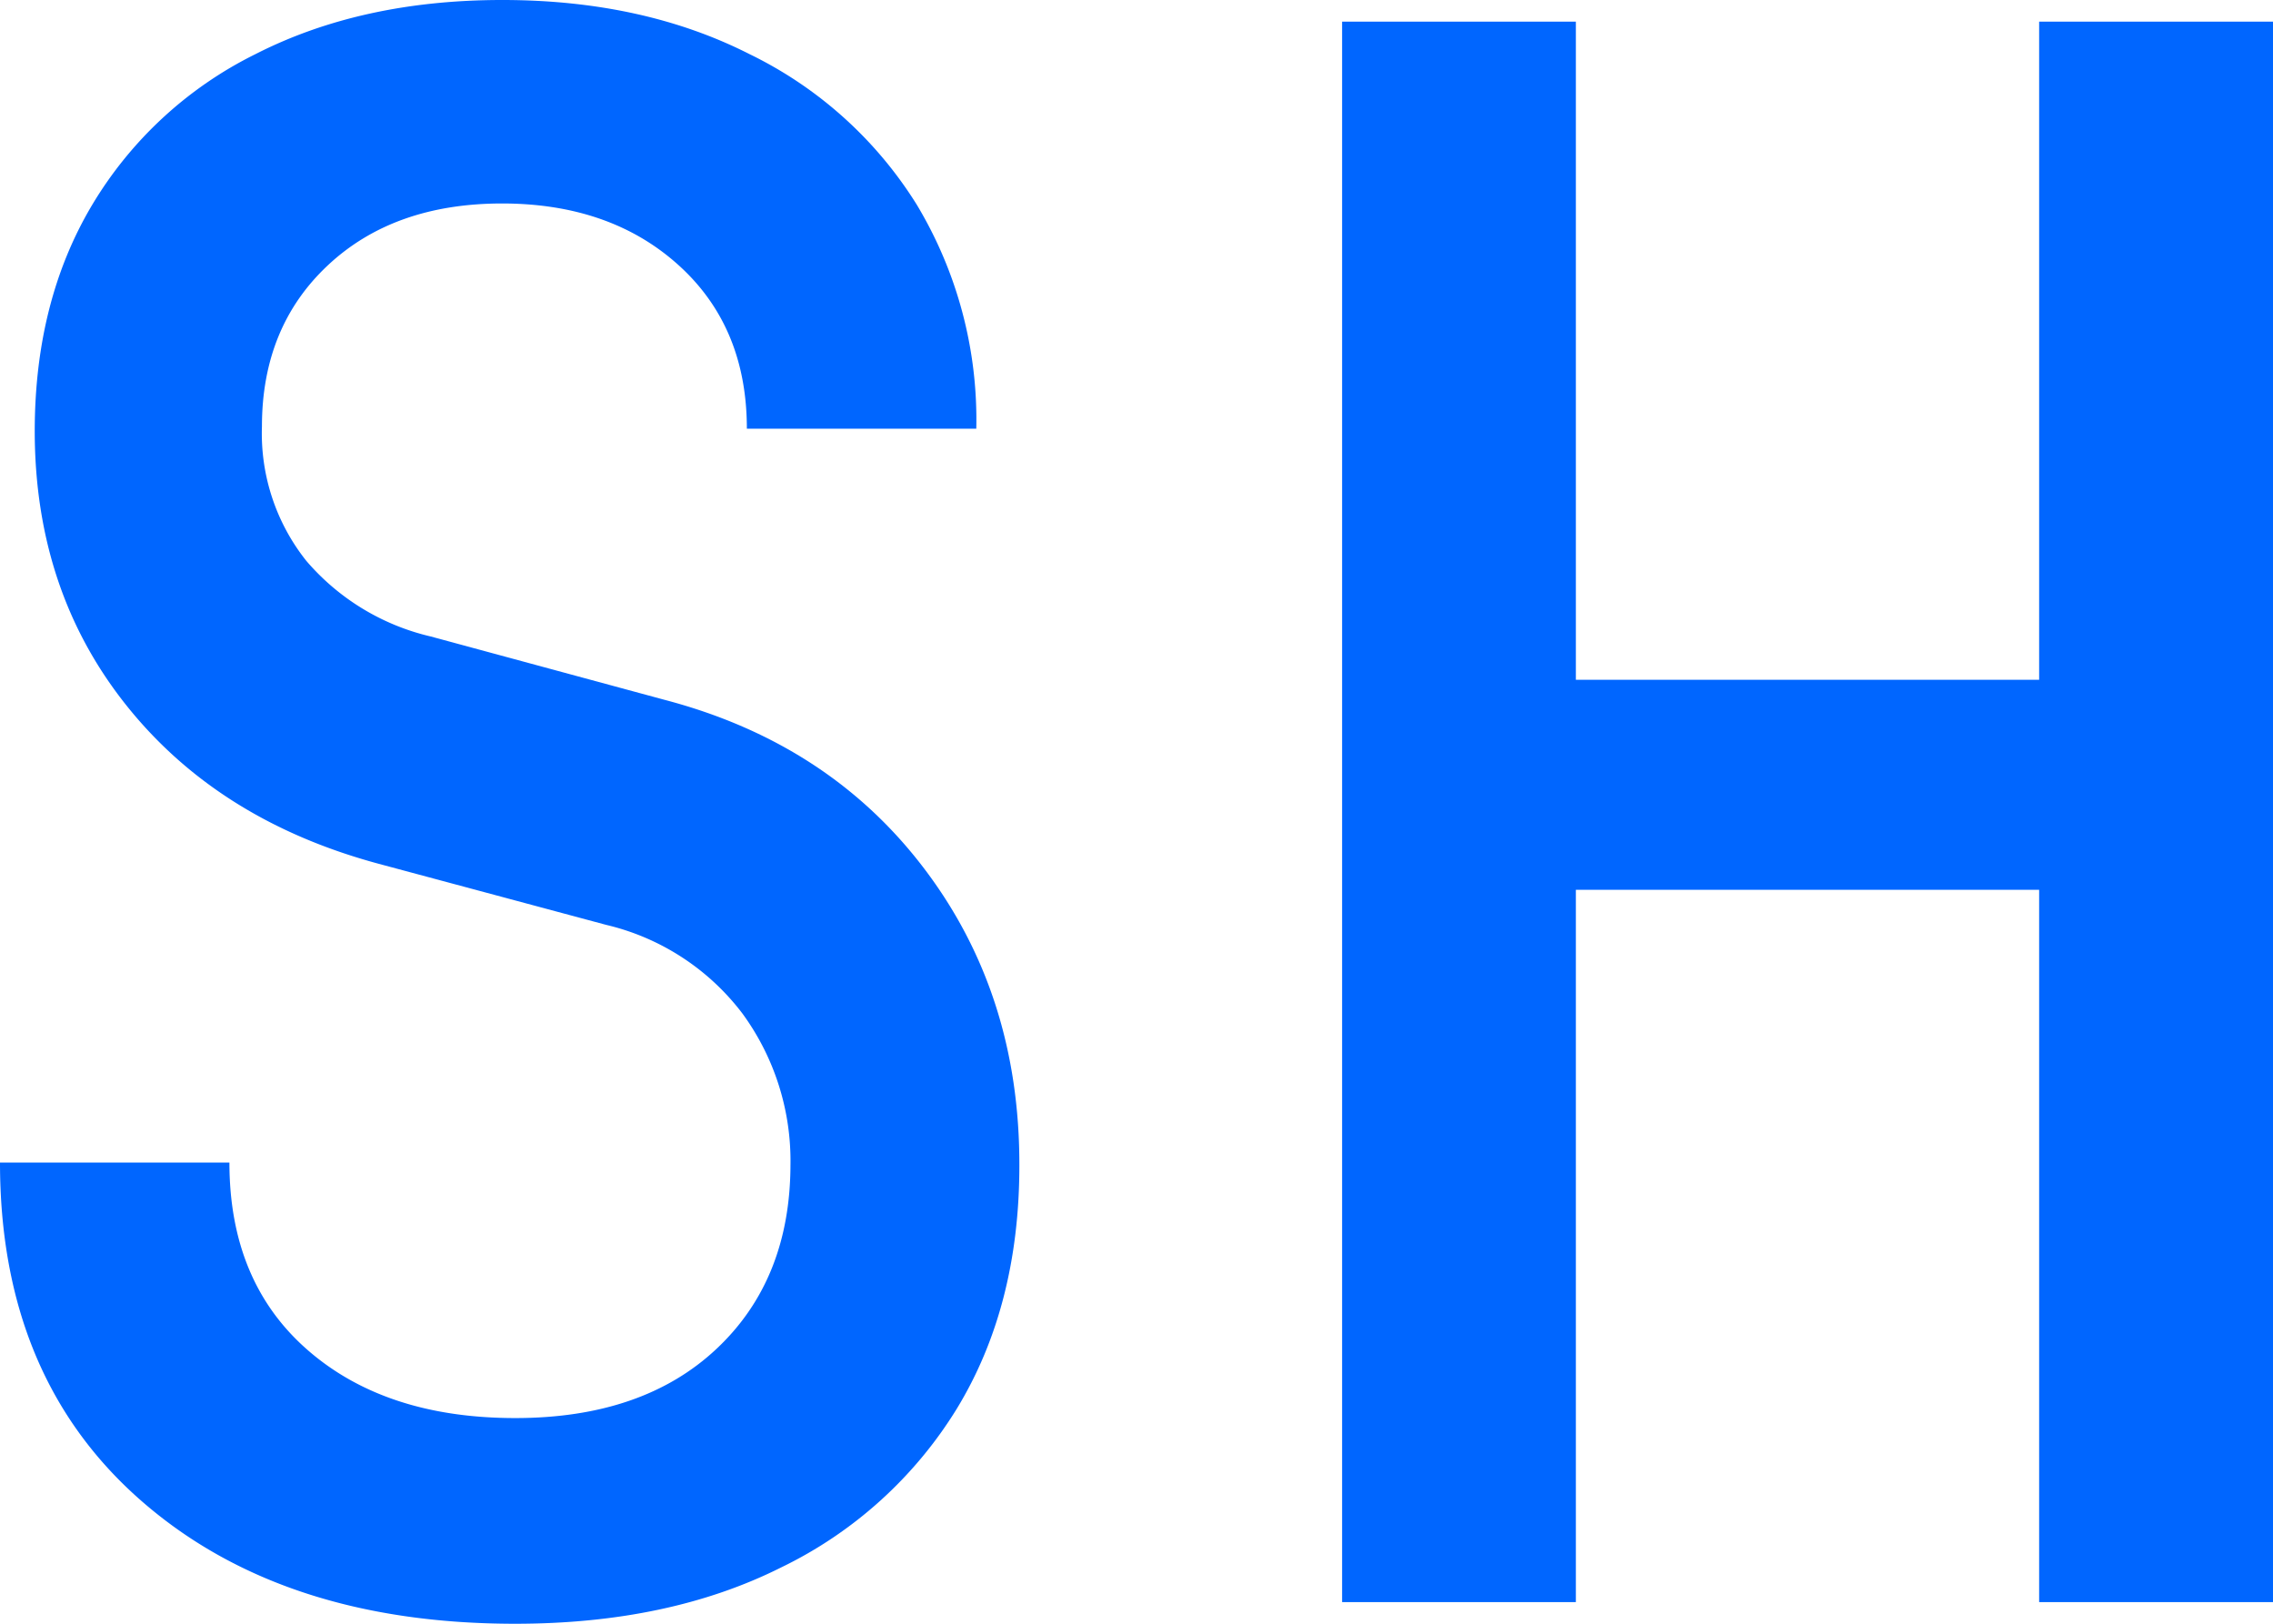 <svg xmlns="http://www.w3.org/2000/svg" viewBox="0 0 215.29 153.78"><defs><style>.cls-1{fill:#06f;}</style></defs><g id="Layer_2" data-name="Layer 2"><g id="Layer_1-2" data-name="Layer 1"><path class="cls-1" d="M48.8,153.78q-22.14,0-35.47-11.69T0,110.1H21.73q0,11.28,7.39,17.74T48.8,134.3q12.09,0,19.07-6.56t7-17.43A23.65,23.65,0,0,0,70.33,96a22.75,22.75,0,0,0-12.92-8.41L35.88,81.81Q20.7,77.72,12,66.84t-8.71-26q0-12.3,5.43-21.42A37.24,37.24,0,0,1,24.19,5.13Q34.24,0,47.57,0T71,5.13A38.45,38.45,0,0,1,86.83,19.38,39.51,39.51,0,0,1,92.47,40.6H70.74q0-9.64-6.46-15.48T47.57,19.27q-10.26,0-16.51,5.85T24.81,40.39A19.37,19.37,0,0,0,29,53.1,22.15,22.15,0,0,0,40.8,60.28l22.15,6q15.57,4.09,24.6,16t9,28.09q0,13.34-5.94,23.07A39.94,39.94,0,0,1,74,148.44Q63.36,153.78,48.8,153.78Z"/><path class="cls-1" d="M127.12,151.73V2.05h22.14V64.38h43.88V2.05h22.15V151.73H193.14V84.27H149.26v67.46Z"/></g></g></svg>